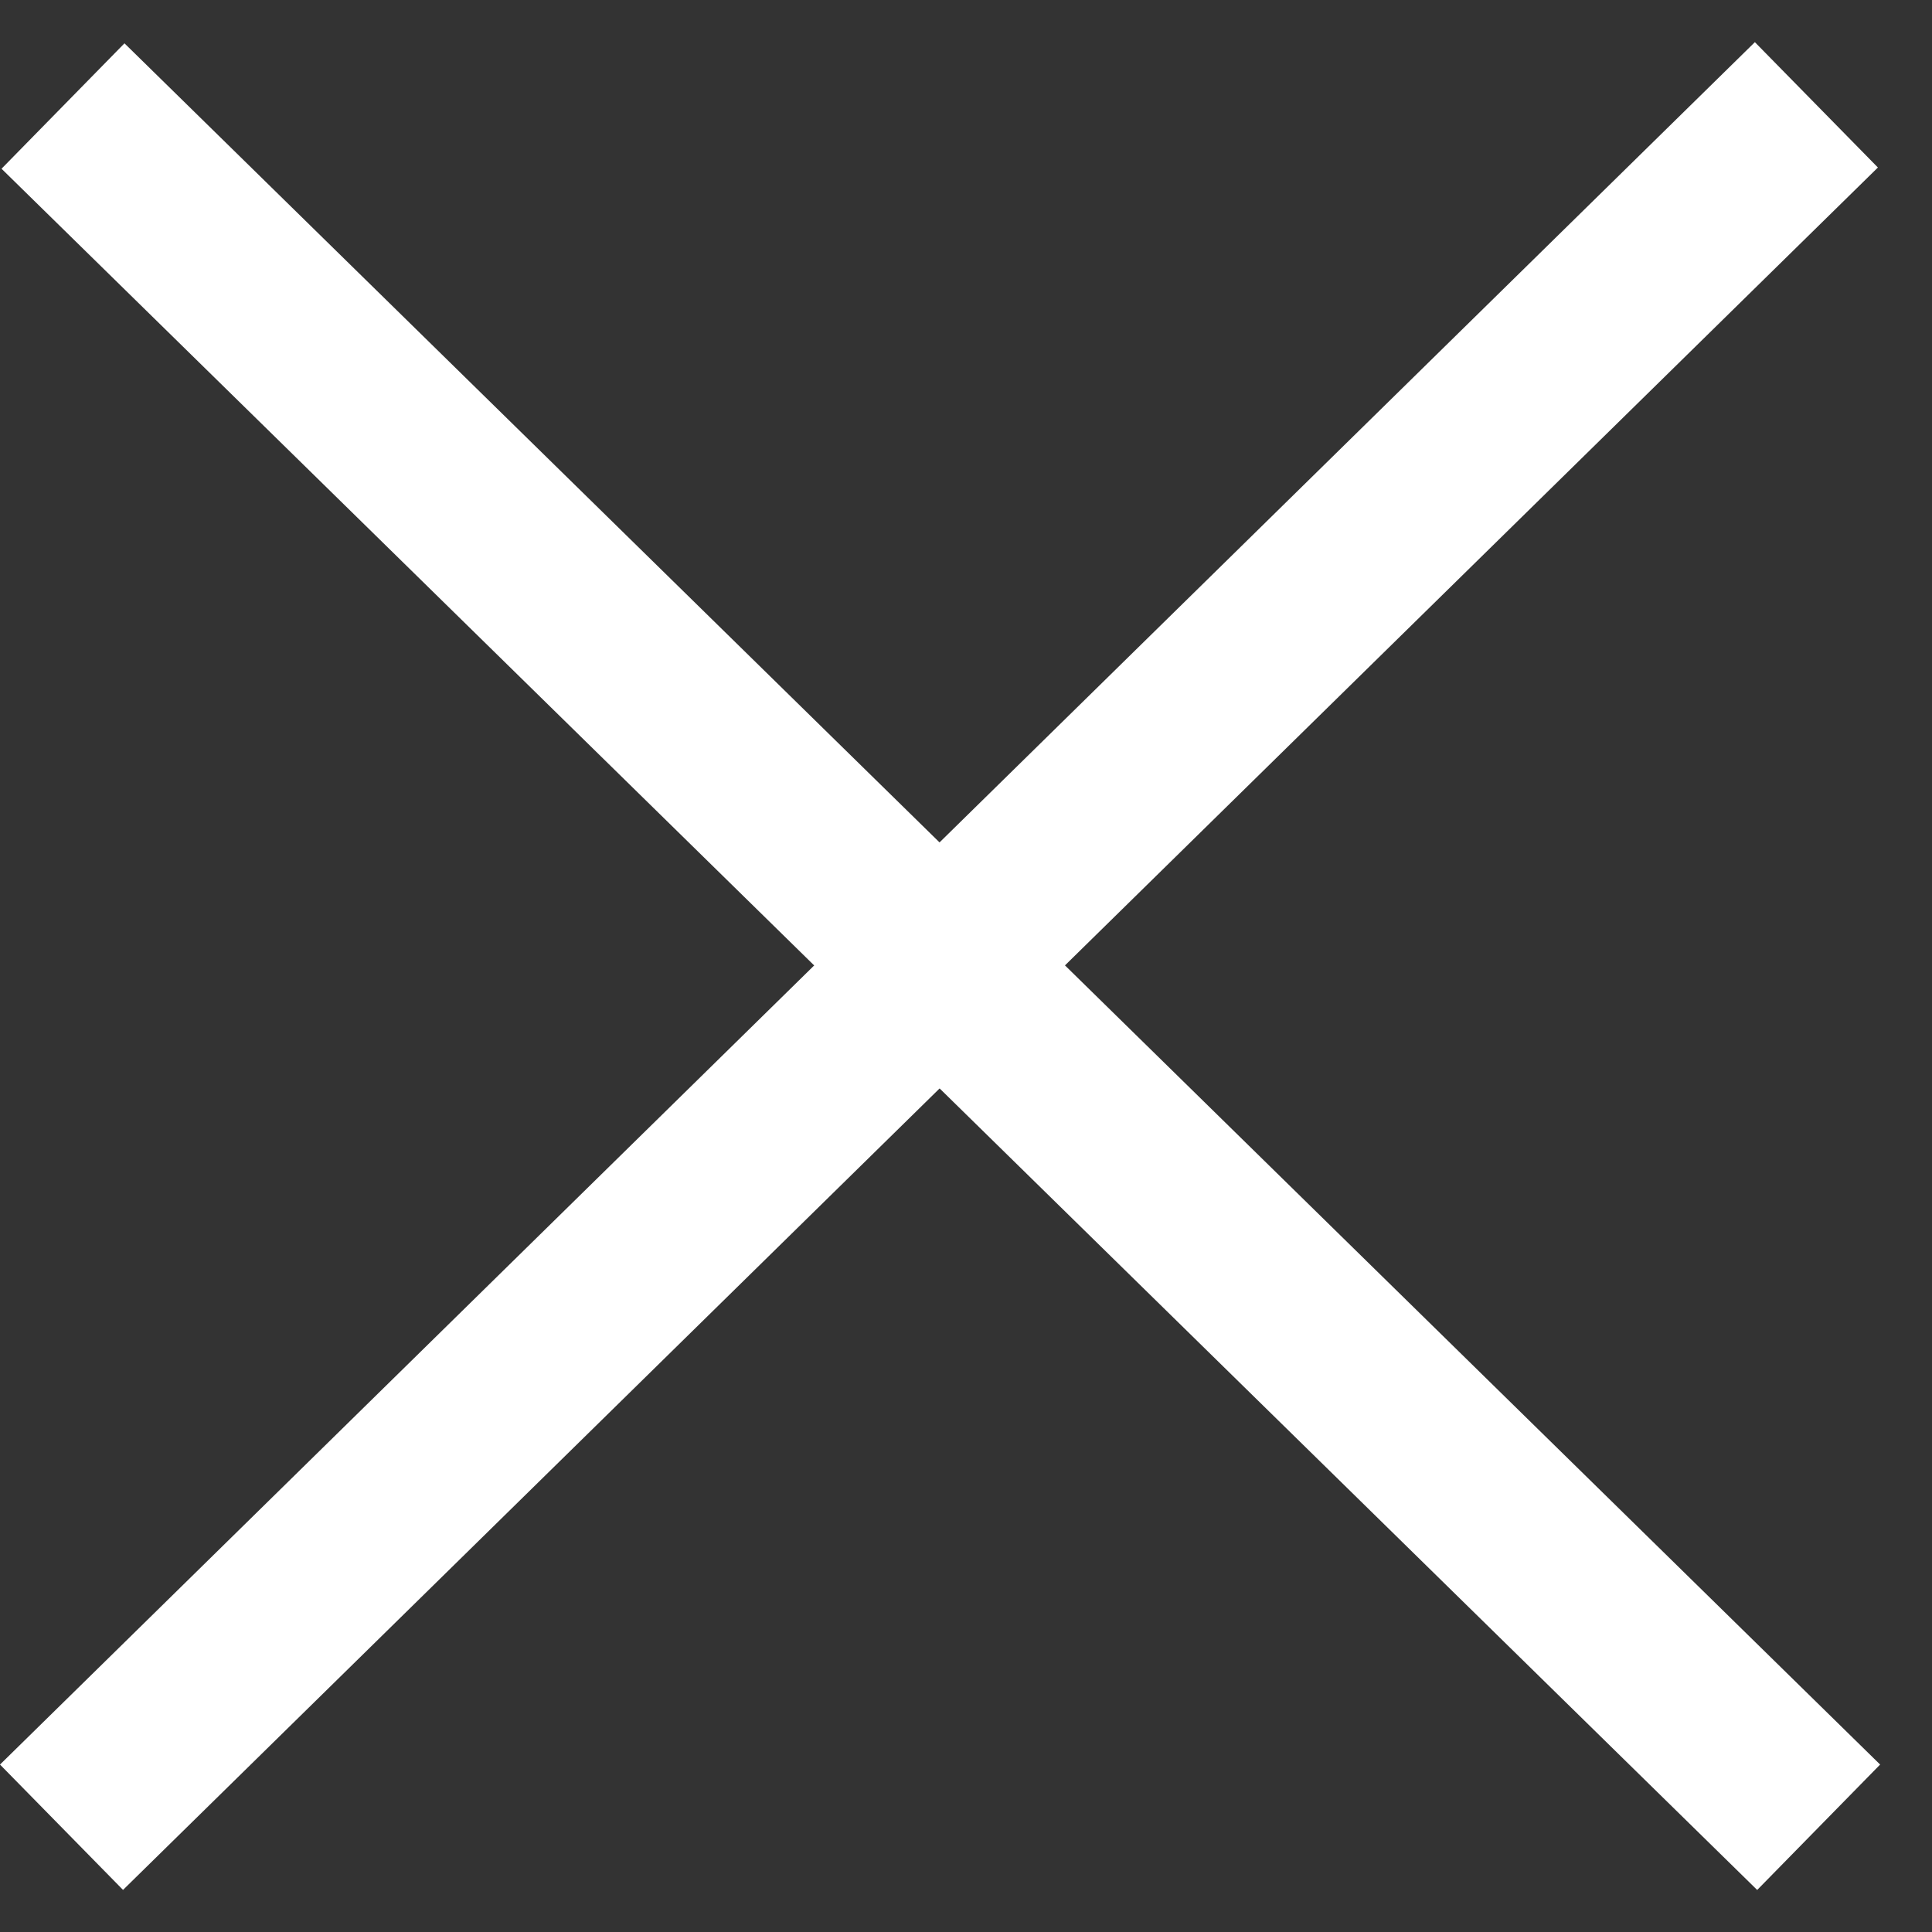 <svg width="33" height="33" viewBox="0 0 33 33" fill="none" xmlns="http://www.w3.org/2000/svg">
<rect x="0" y="0" width="33" height="33" fill="#333333" stroke="none"/>
<rect y="30.14" width="42" height="3" transform="rotate(-44.465 0 30.14)" fill="white"/>
<rect width="42" height="3" transform="matrix(-0.714 -0.7 -0.7 0.714 32.114 30.14)" fill="white"/>
</svg>
